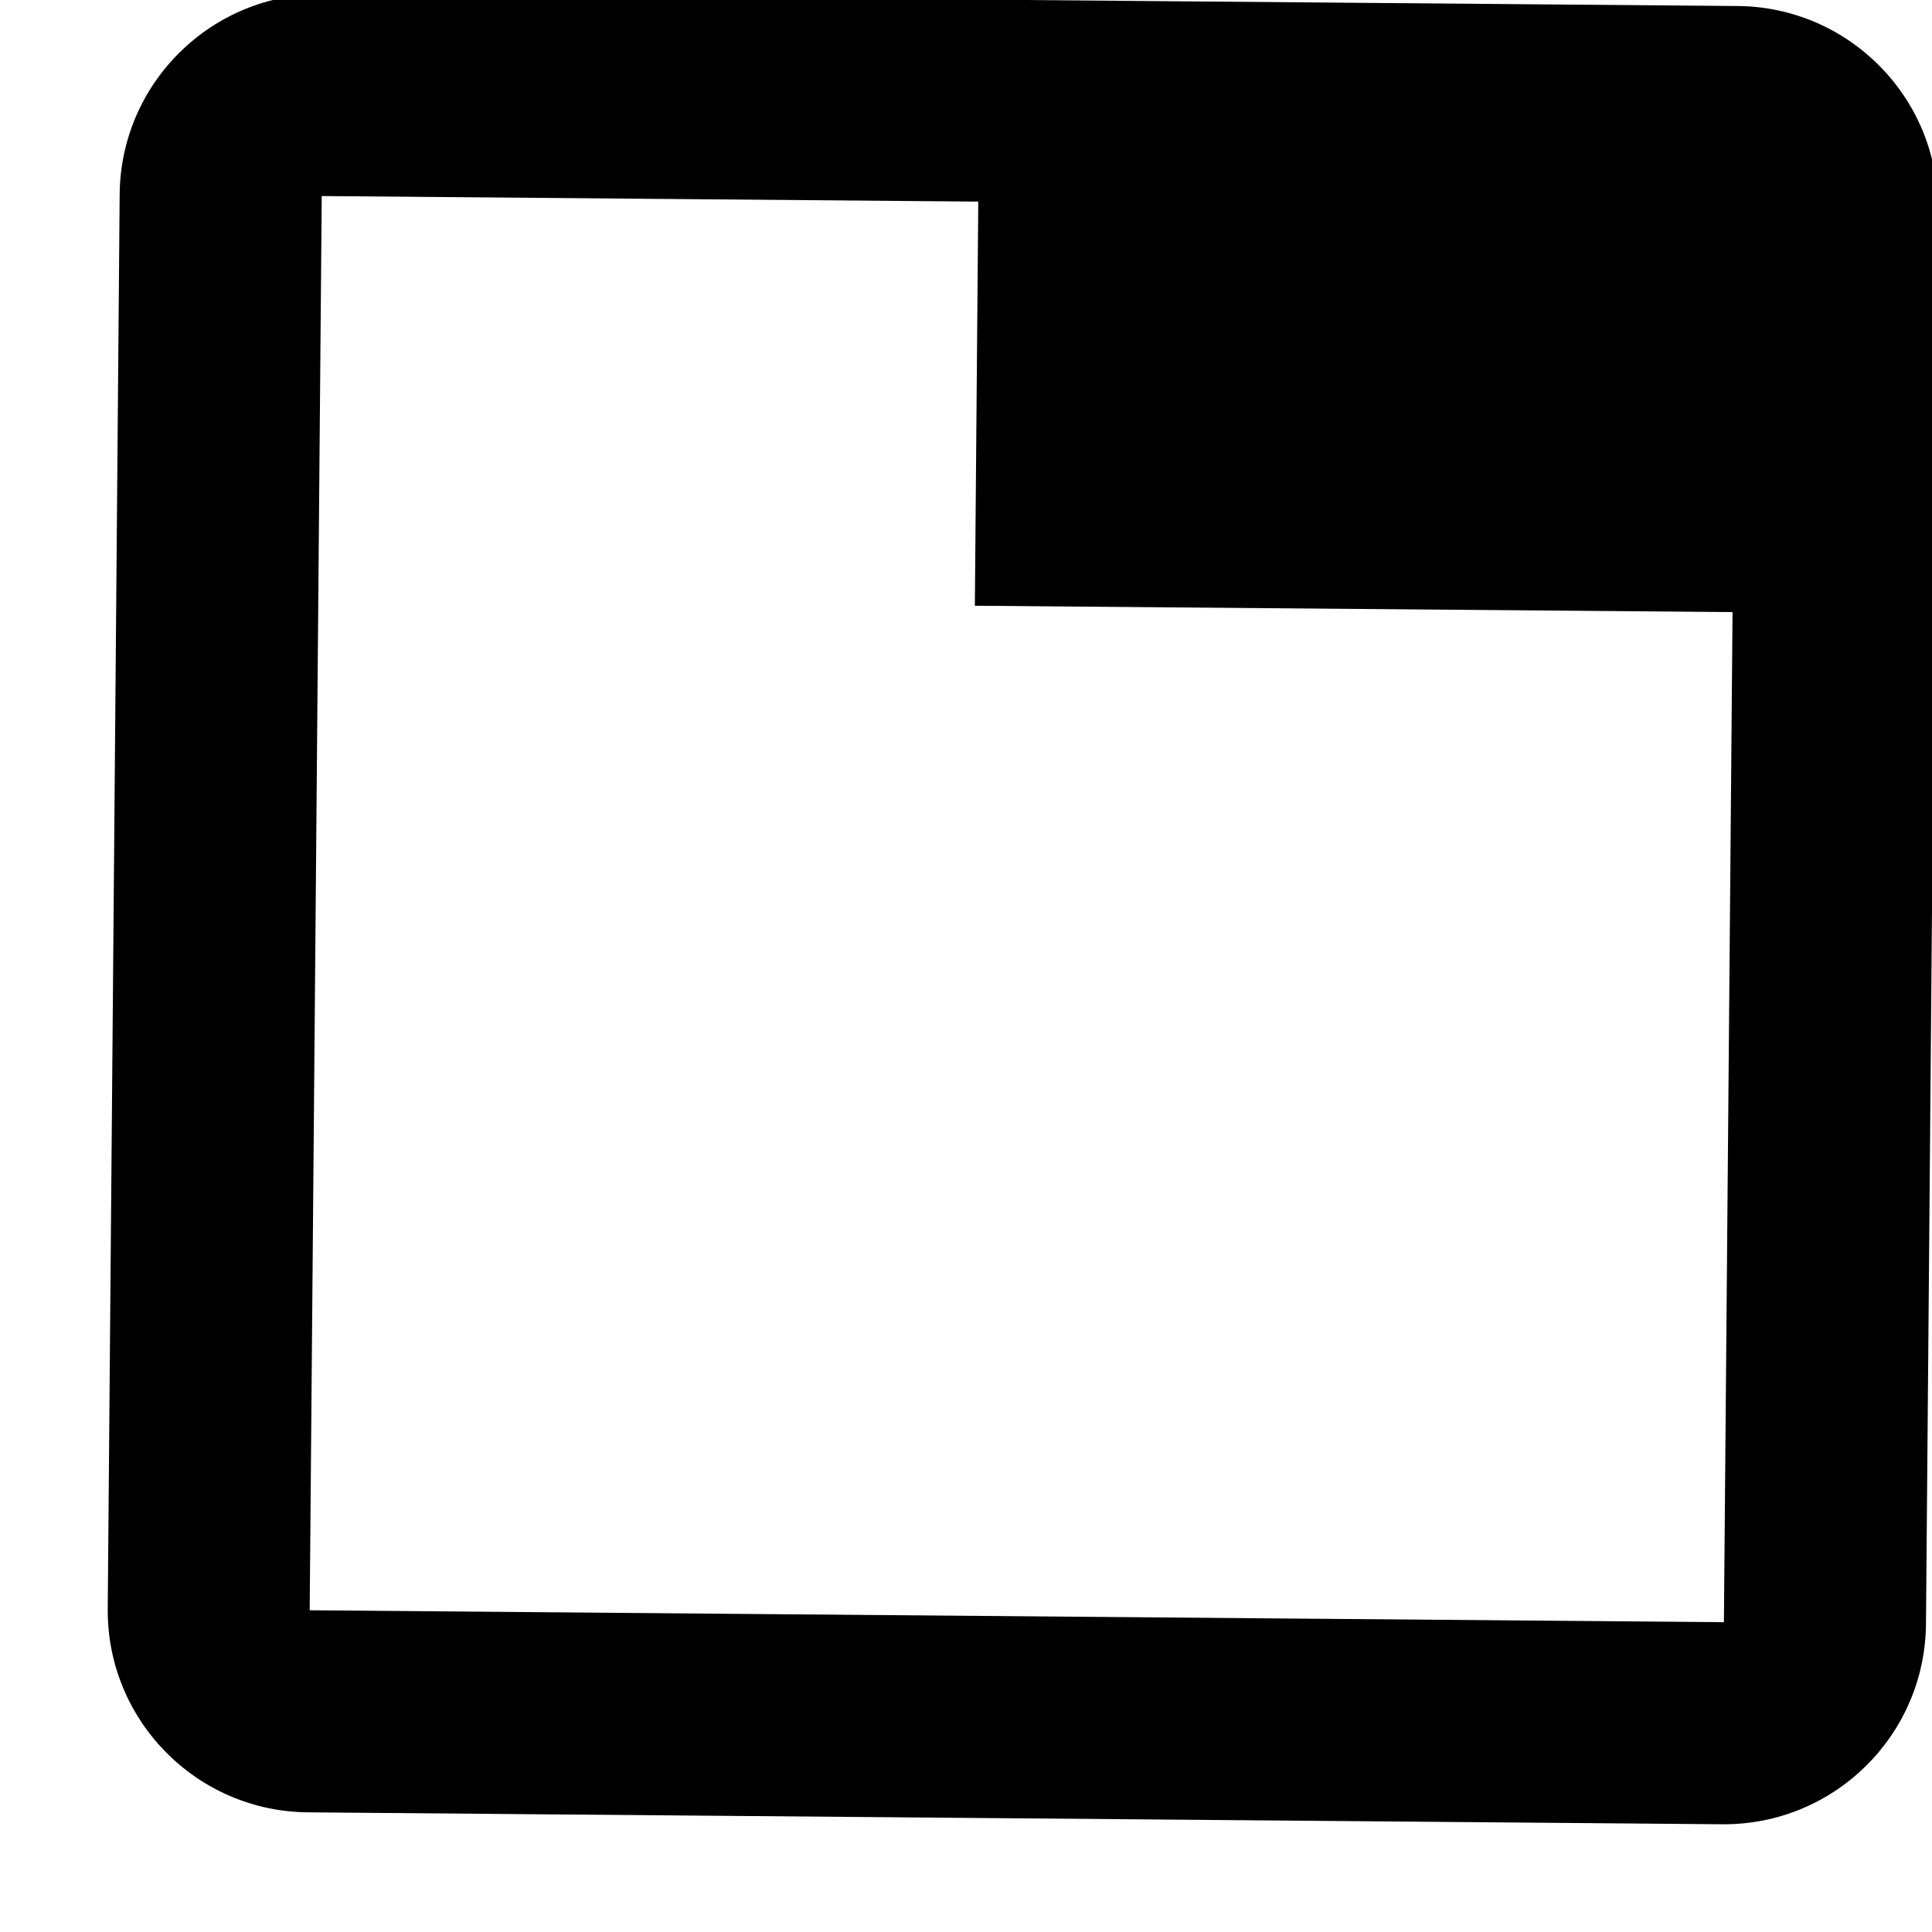 


<svg  focusable="false" viewBox="0 0 17 17" aria-hidden="true" role="presentation"><g clip-path="url(#clip0_9_2512)"><path fill-rule="evenodd" clip-rule="evenodd" d="M2.846 -0.052C1.864 -0.061 1.061 0.729 1.053 1.71L0.948 14.154C0.939 15.136 1.729 15.939 2.71 15.947L15.154 16.052C16.136 16.06 16.939 15.271 16.947 14.289L17.052 1.845C17.061 0.864 16.271 0.061 15.29 0.053L2.846 -0.052ZM8.608 1.774L2.831 1.725L2.725 14.169L15.169 14.274L15.245 5.386L8.578 5.33L8.608 1.774Z" fill="black"></path></g><defs><clipPath id="clip0_9_2512"><rect width="17" height="17" fill="white"></rect></clipPath></defs></svg>